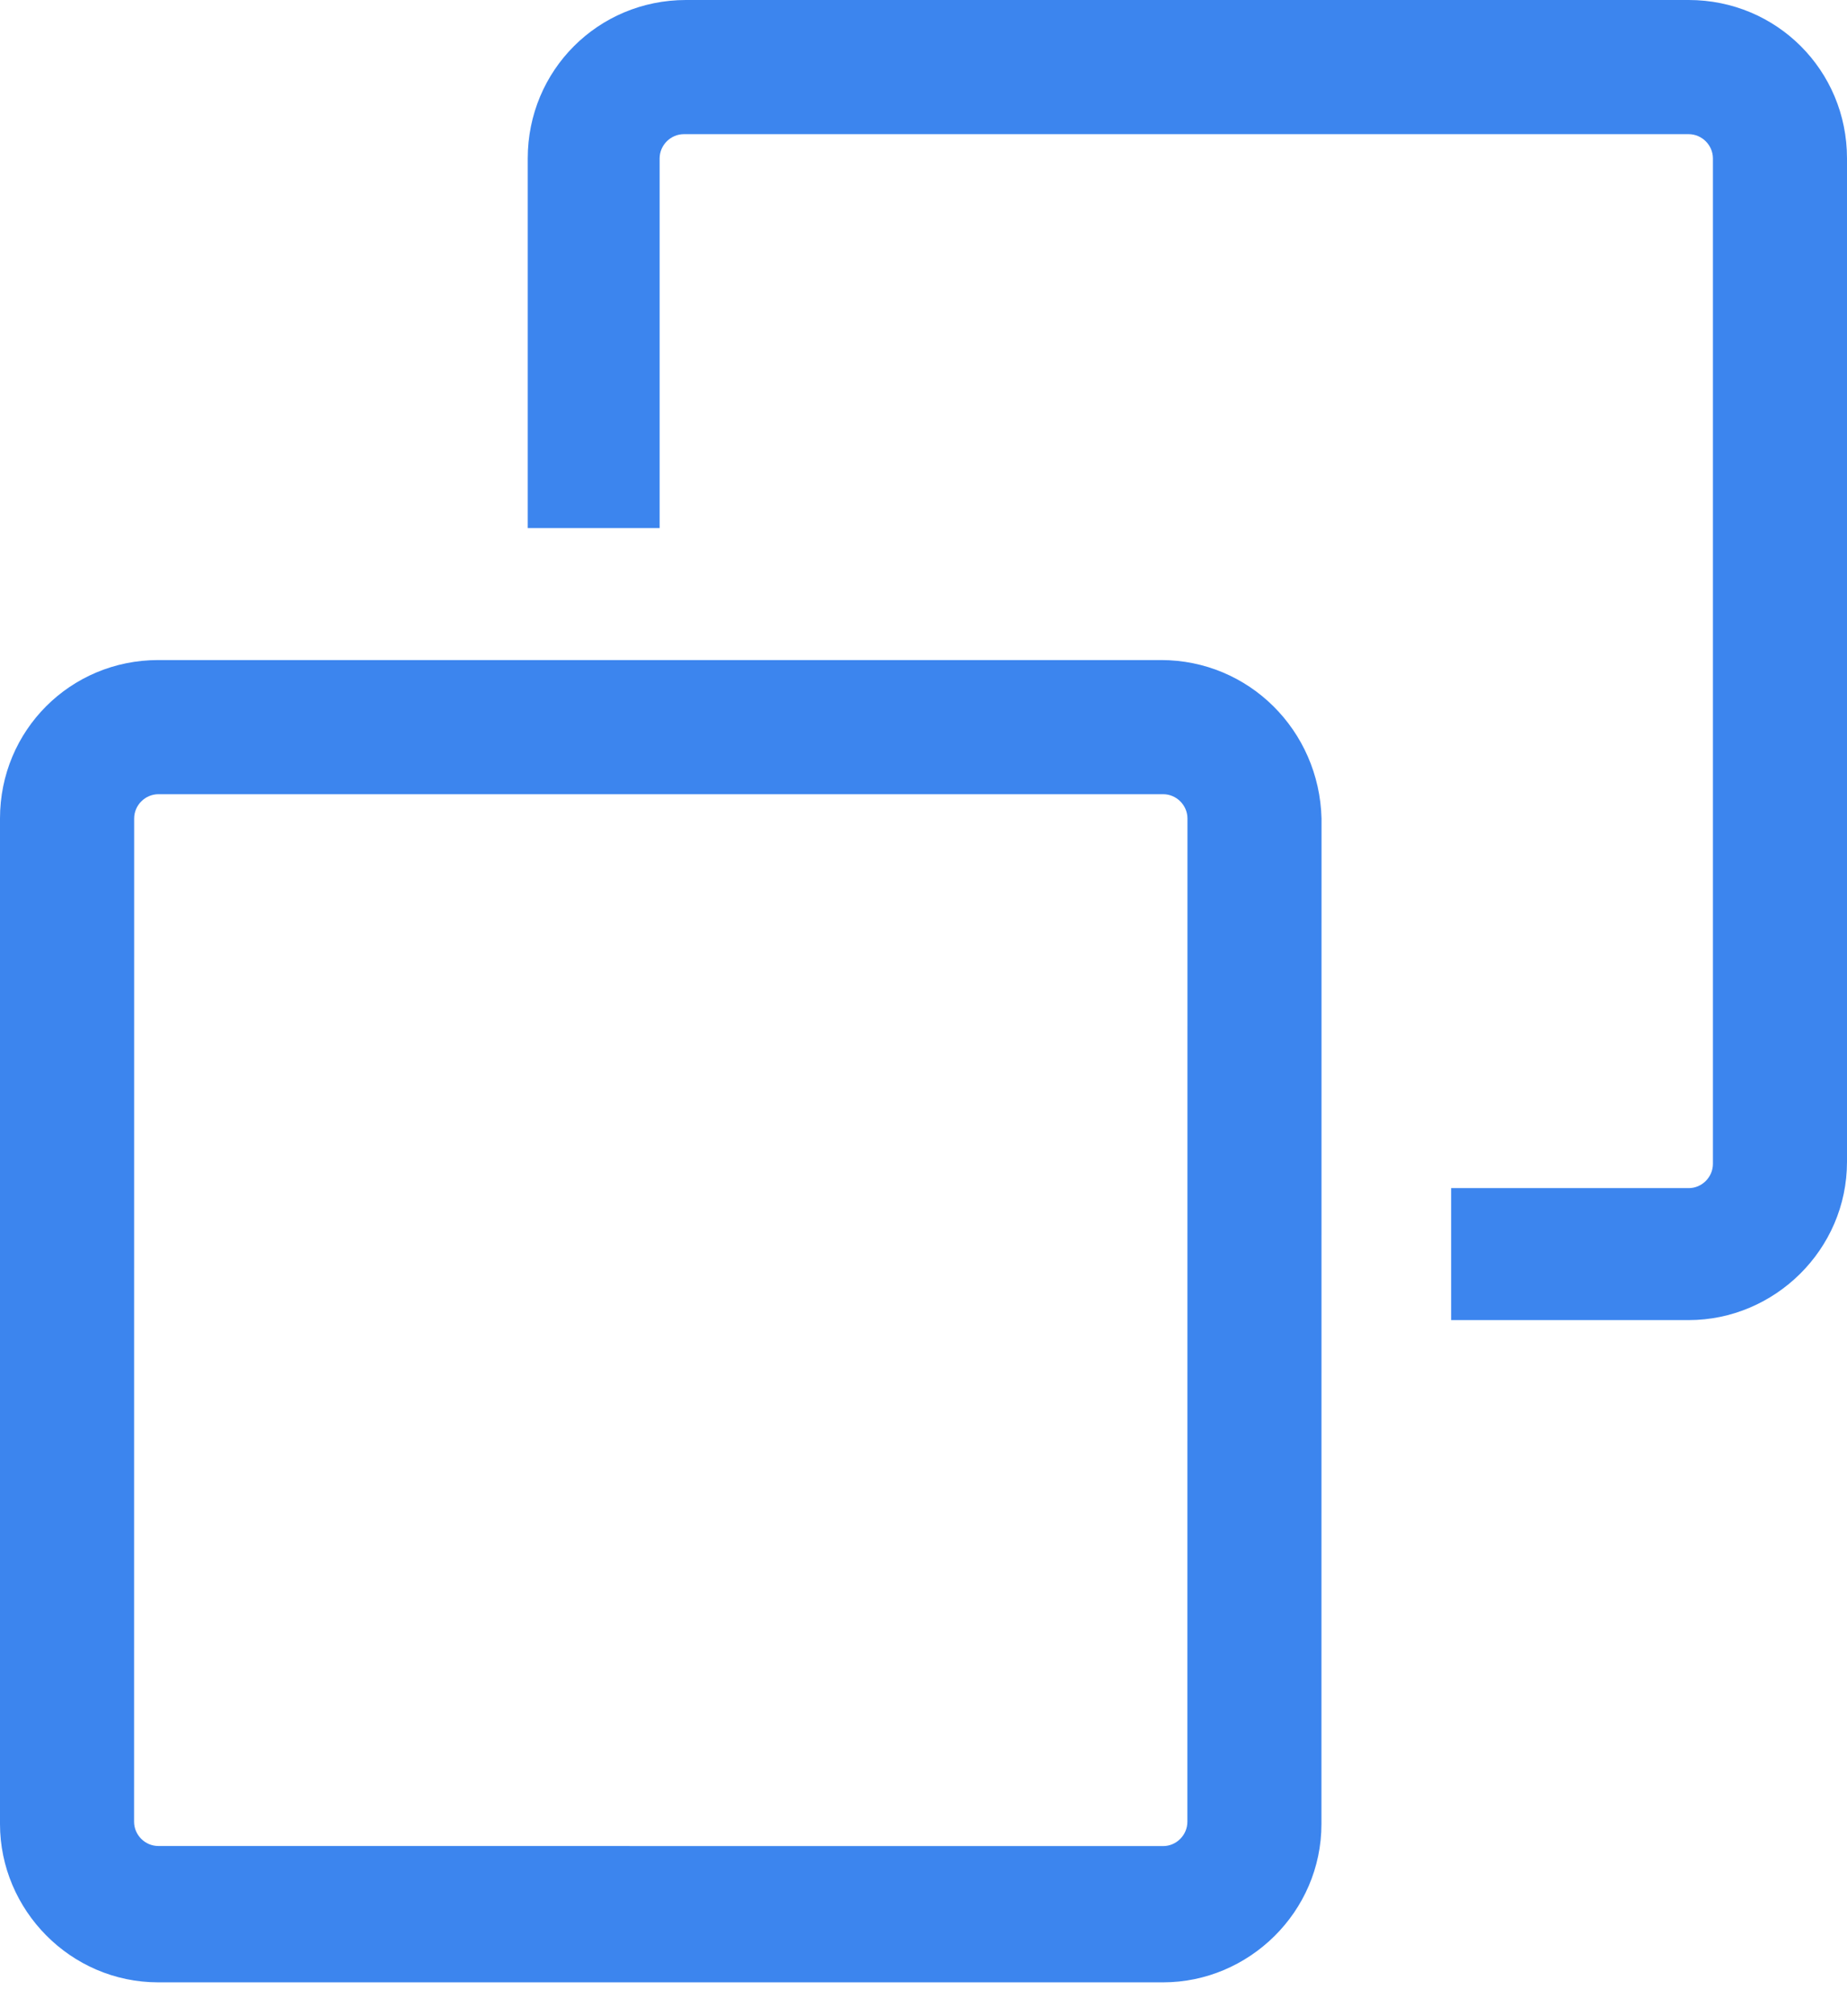 <svg width="22" height="24" viewBox="0 0 22 24" fill="none" xmlns="http://www.w3.org/2000/svg">
<g id="Group 11">
<path id="Fill 1" fill-rule="evenodd" clip-rule="evenodd" d="M13.829 7.857H1.885C0.838 7.857 -6.10352e-05 8.695 -6.10352e-05 9.743V21.712C-6.10352e-05 22.733 0.838 23.597 1.885 23.597H13.854C14.875 23.597 15.74 22.759 15.74 21.712L15.741 9.743C15.714 8.695 14.876 7.857 13.829 7.857H13.829ZM14.143 21.686C14.143 21.844 14.012 21.975 13.854 21.975L1.886 21.974C1.728 21.974 1.597 21.843 1.597 21.685L1.598 9.743C1.598 9.585 1.729 9.454 1.887 9.454H13.855C14.013 9.454 14.144 9.585 14.144 9.743L14.143 21.686Z" fill="#3c85ee"/>
<path id="Fill 2" fill-rule="evenodd" clip-rule="evenodd" d="M20.114 0H8.171C7.124 0 6.286 0.838 6.286 1.886V6.286H7.857V1.886C7.857 1.728 7.988 1.597 8.146 1.597H20.114C20.272 1.597 20.403 1.728 20.403 1.886V13.854C20.403 14.012 20.272 14.143 20.114 14.143H17.285V15.714H20.114C21.135 15.714 22 14.877 22 13.829V1.885C22 0.838 21.162 0 20.114 0L20.114 0Z" fill="#3c85ee"/>
</g>
</svg>
